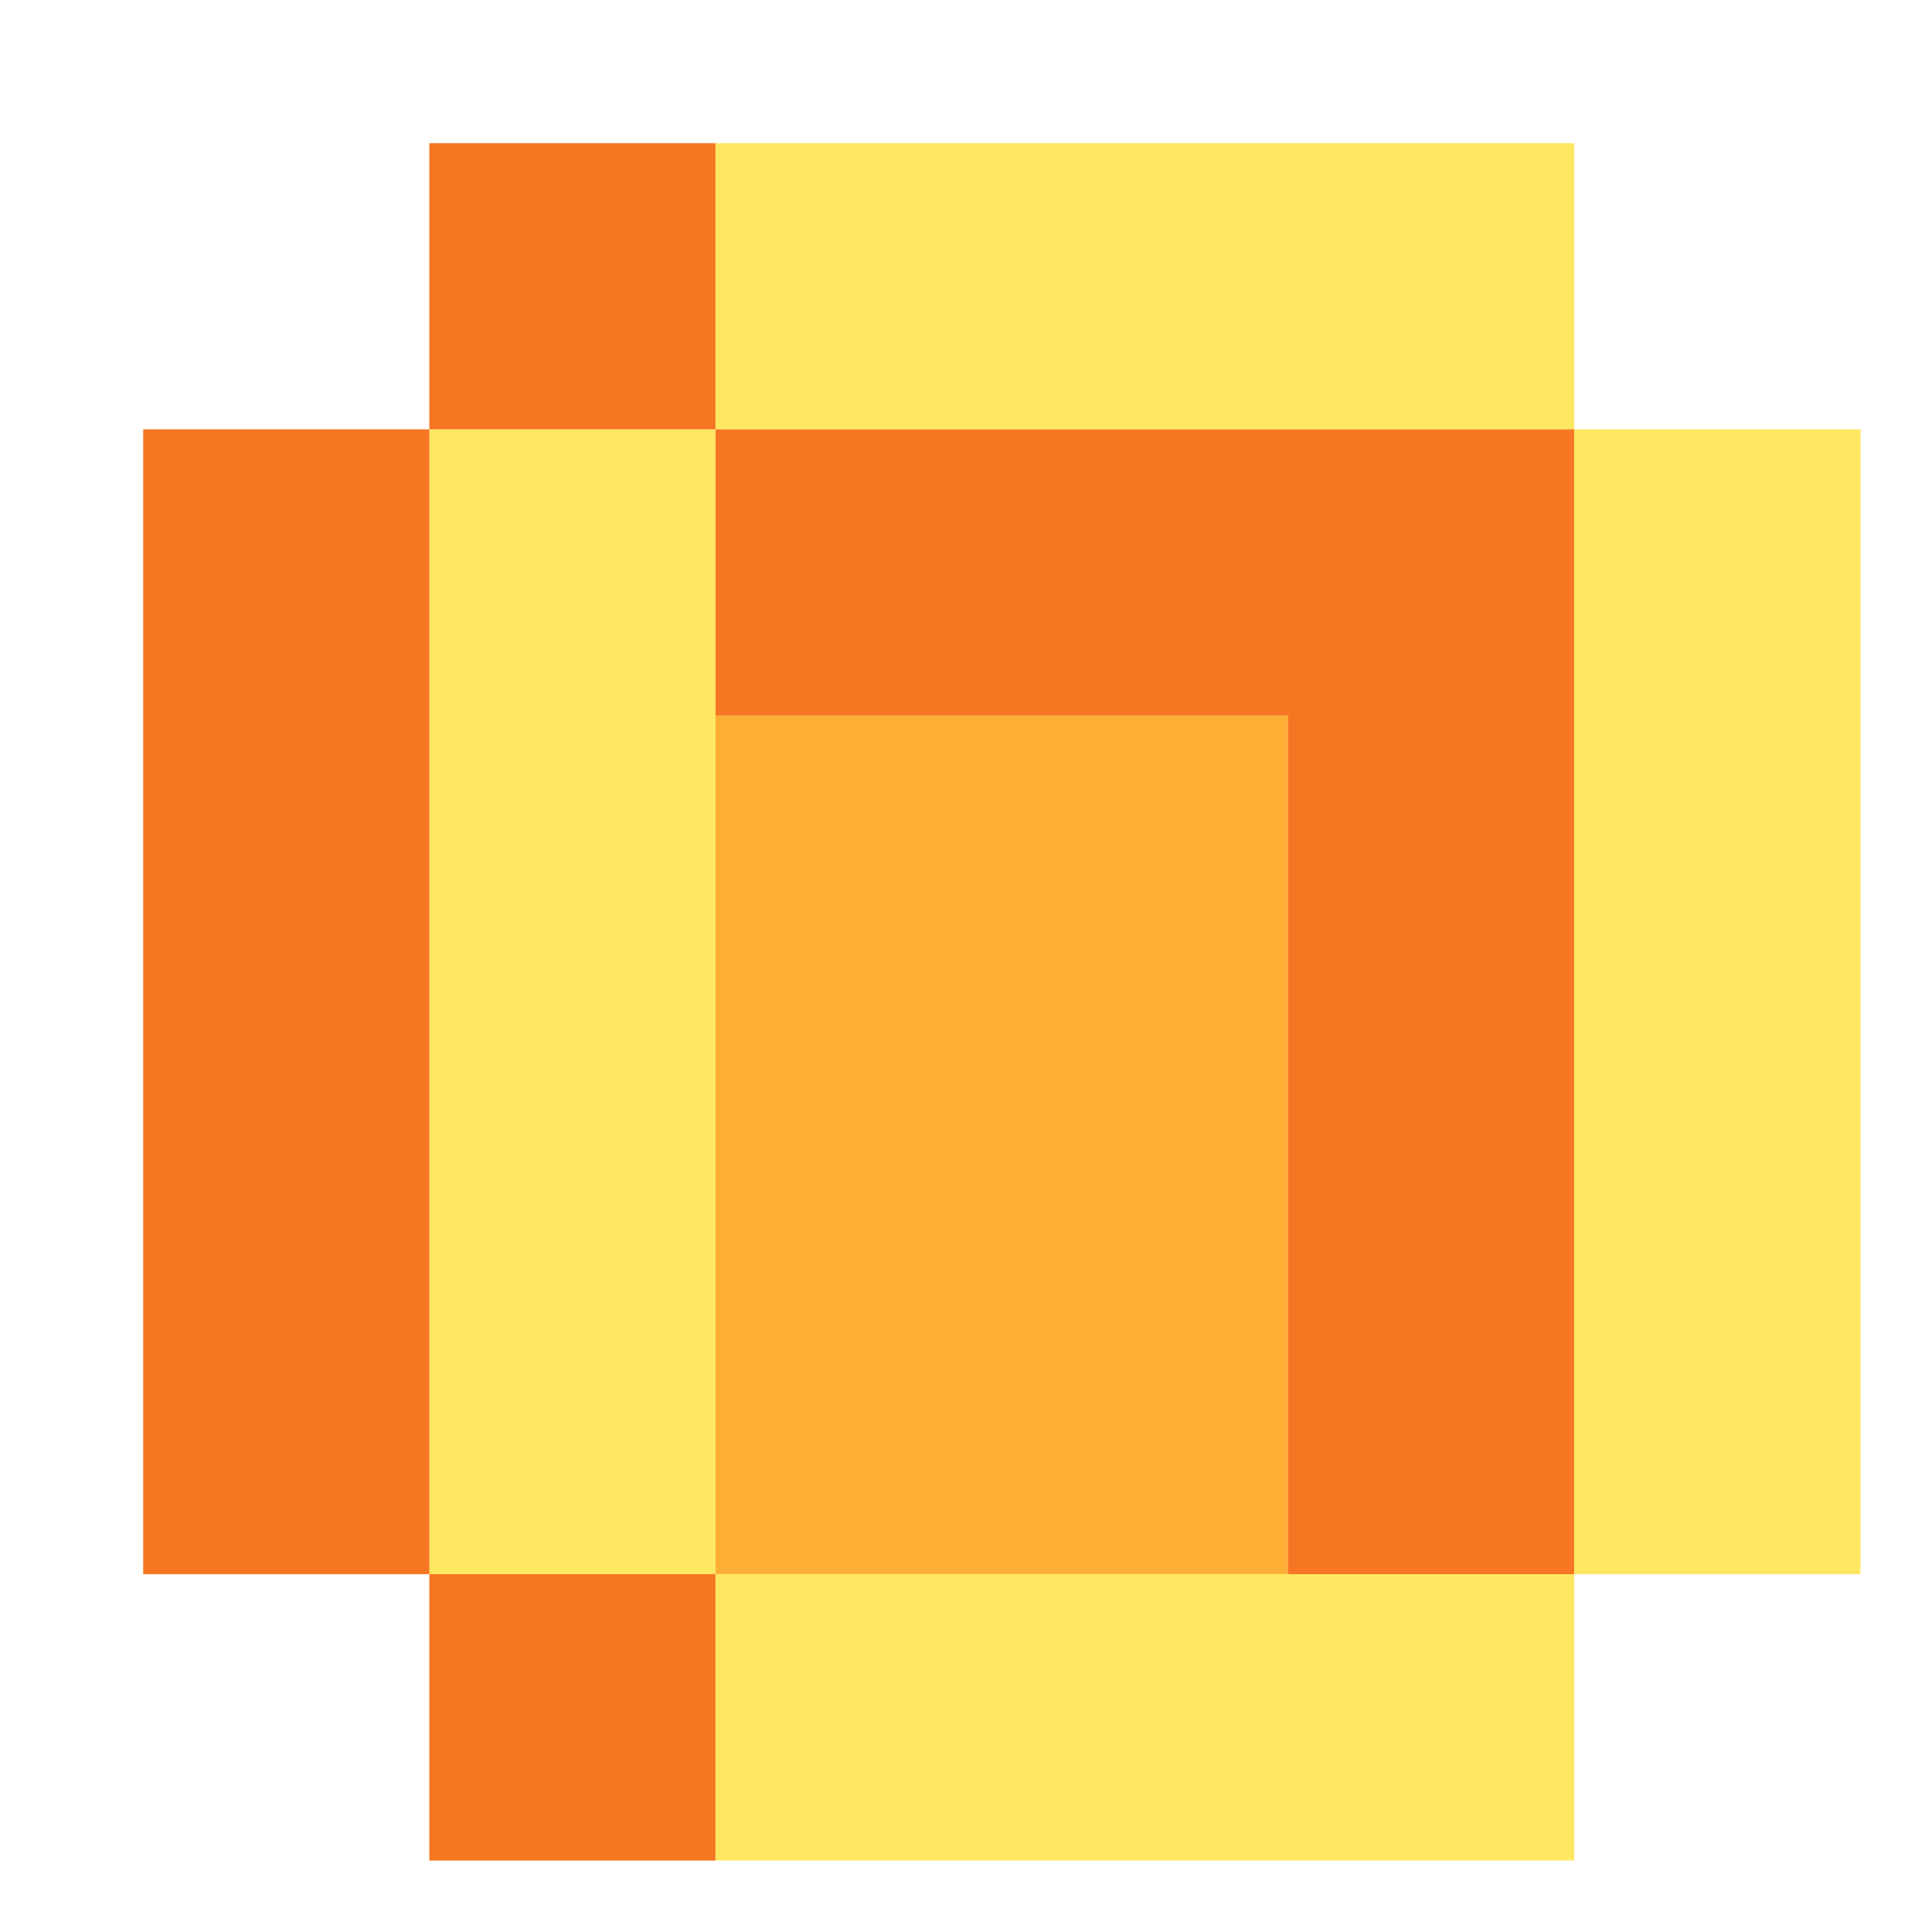 <svg width="9" height="9" viewBox="0 0 9 9" fill="none" xmlns="http://www.w3.org/2000/svg">
<path d="M3.333 7.333V8.667H7.333V7.333H3.333Z" fill="#FEE861"/>
<path d="M3.333 2H2V7.333H3.333V2Z" fill="#FEE861"/>
<path d="M7.333 7.333H8.667V2H7.333V7.333Z" fill="#FEE861"/>
<path d="M7.333 2V0.667H3.333V2H7.333Z" fill="#FEE861"/>
<path d="M3.333 3.333V7.333H6V3.333H3.333Z" fill="#FDAE35"/>
<path d="M3.333 8.667V7.333H2V8.667H3.333Z" fill="#F77622"/>
<path d="M3.333 2V3.333H6V7.333H7.333V2H3.333Z" fill="#F77622"/>
<path d="M0.667 7.333H2V2H0.667V7.333Z" fill="#F77622"/>
<path d="M2 0.667V2H3.333V0.667H2Z" fill="#F77622"/>
</svg>
